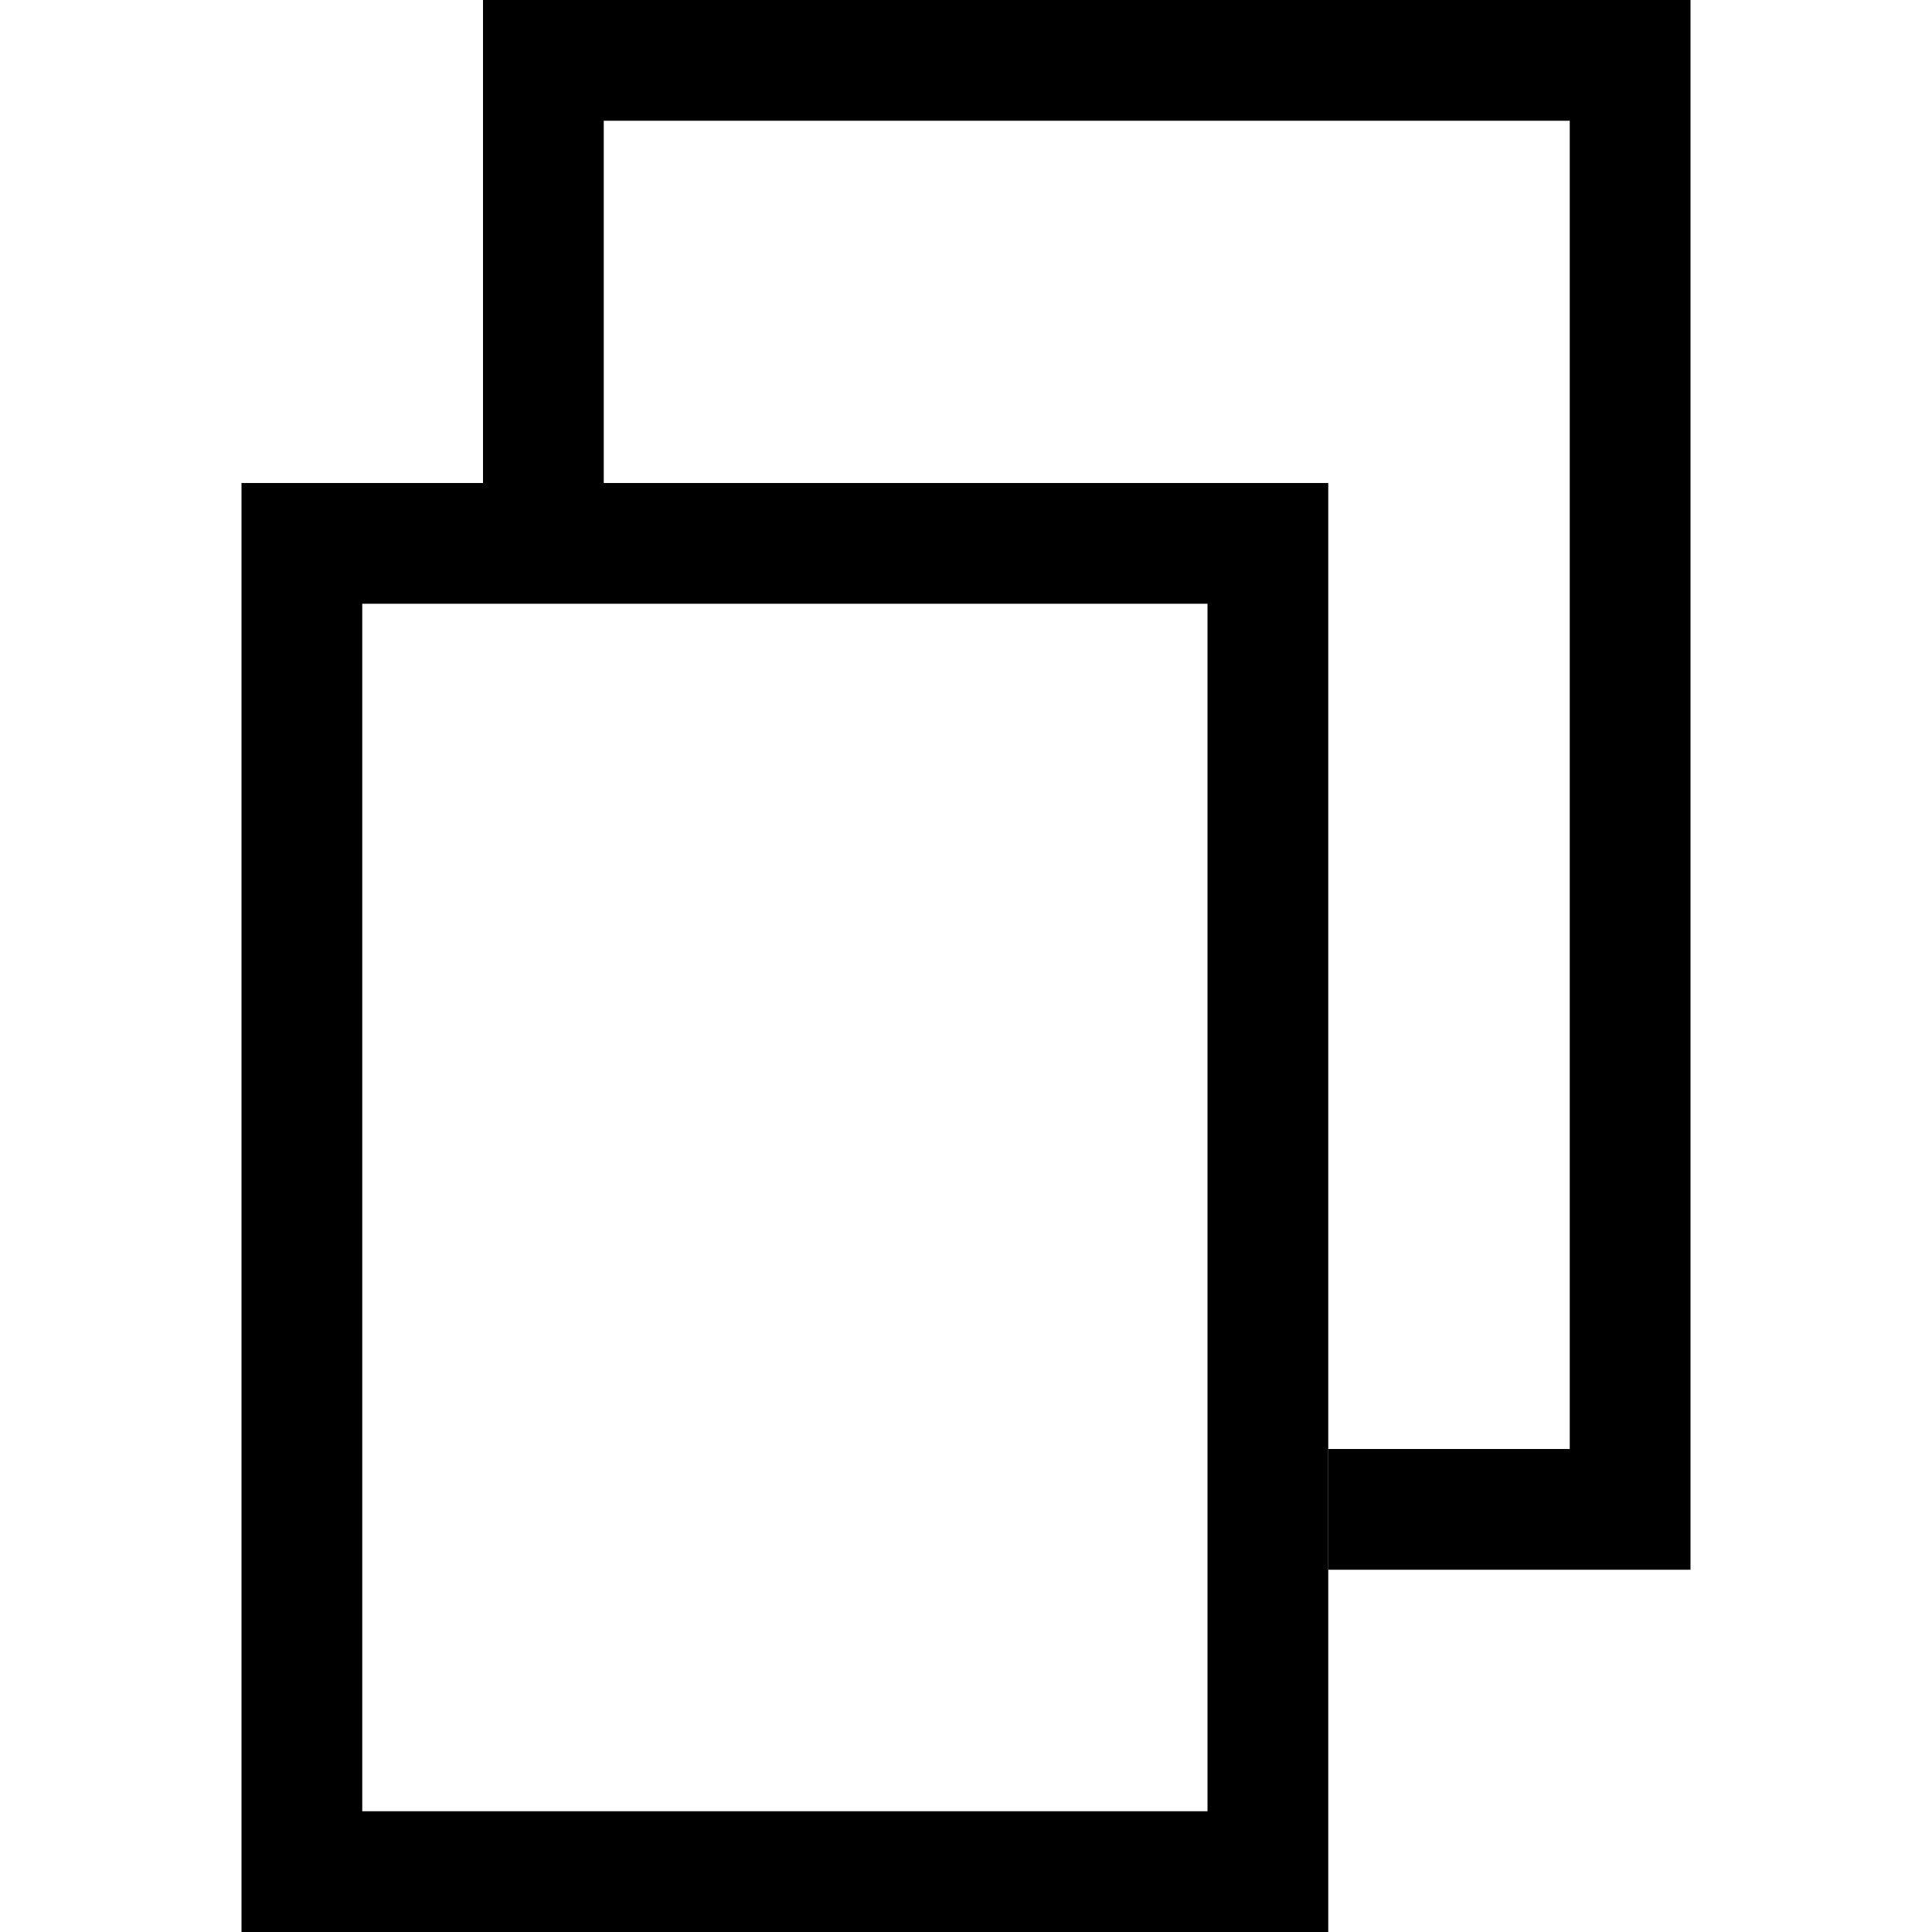 <svg id="compare-main" xmlns="http://www.w3.org/2000/svg" width="16" height="16" viewBox="0 0 16 16">
<defs>
    <style>
      .cls-compare-main {
        fill-rule: evenodd;
      }
    </style>
  </defs>
  <path class="cls-compare-main" d="M2,4h9V16H2V4ZM3,5h7V15H3V5Z"/>
  <path class="cls-compare-main" d="M4,4H5V1h8V12H11v1h3V0H4V4Z"/>
</svg>

